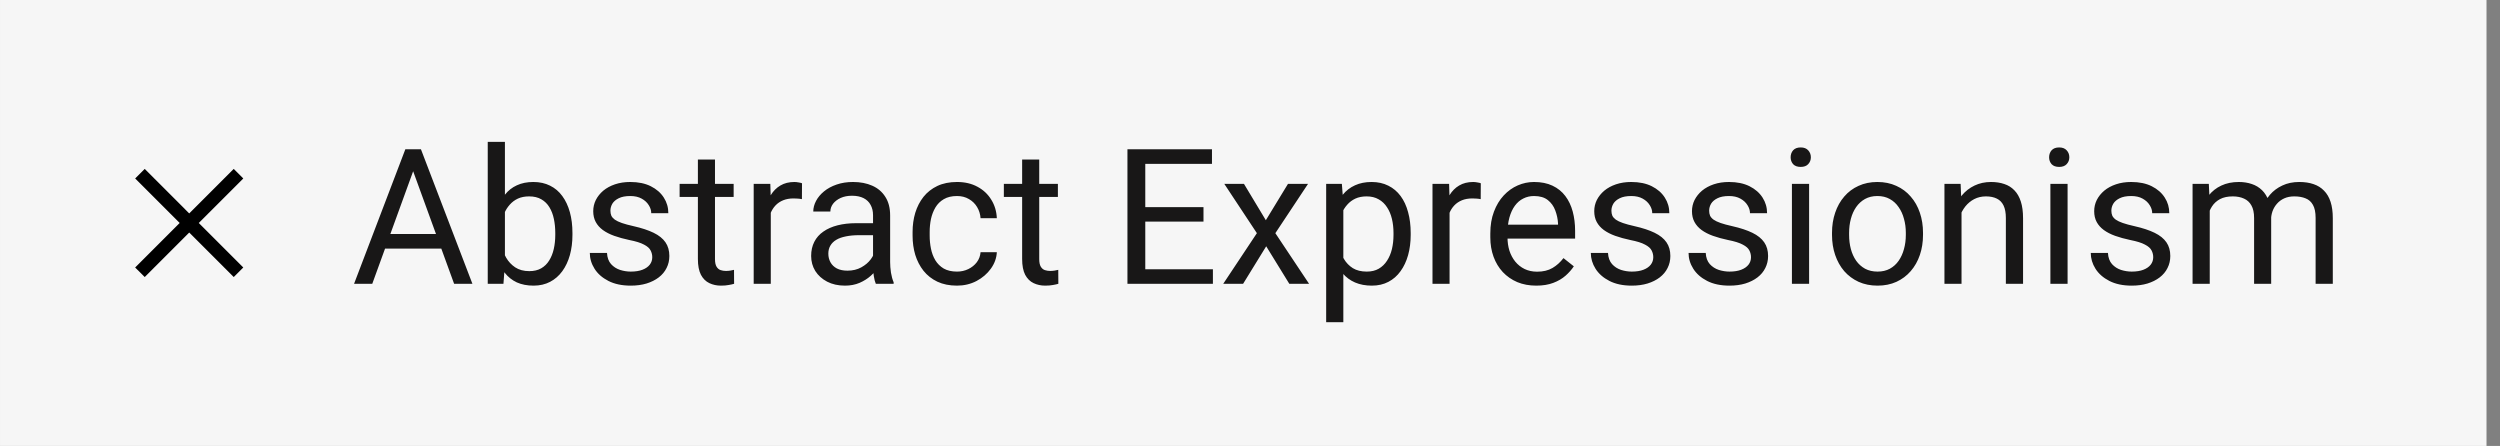 <svg width="185" height="33" viewBox="0 0 185 33" fill="none" xmlns="http://www.w3.org/2000/svg">
<rect x="0" y="0" width="185" height="33" fill="#808080" stroke="none"/>
<rect width="184.001" height="33" transform="translate(0.001)" fill="#F6F6F6"/>
<path fill-rule="evenodd" clip-rule="evenodd" d="M13.295 16.5L10.001 19.794L10.709 20.501L14.002 17.207L17.296 20.501L18.003 19.794L14.709 16.5L18.003 13.207L17.295 12.499L14.002 15.793L10.709 12.499L10.002 13.207L13.295 16.5Z" fill="black"/>
<path d="M30.843 11.929L27.548 21H26.201L29.995 11.047H30.863L30.843 11.929ZM33.604 21L30.303 11.929L30.282 11.047H31.15L34.958 21H33.604ZM33.434 17.315V18.395H27.842V17.315H33.434ZM36.093 10.5H37.364V19.564L37.255 21H36.093V10.5ZM42.361 17.24V17.384C42.361 17.922 42.297 18.421 42.17 18.881C42.042 19.337 41.855 19.733 41.609 20.07C41.363 20.408 41.062 20.67 40.707 20.856C40.351 21.043 39.944 21.137 39.483 21.137C39.014 21.137 38.601 21.057 38.246 20.898C37.895 20.733 37.599 20.499 37.357 20.193C37.116 19.888 36.922 19.519 36.776 19.086C36.635 18.653 36.537 18.165 36.482 17.623V16.994C36.537 16.447 36.635 15.957 36.776 15.524C36.922 15.091 37.116 14.722 37.357 14.417C37.599 14.107 37.895 13.872 38.246 13.713C38.597 13.549 39.005 13.467 39.47 13.467C39.934 13.467 40.347 13.558 40.707 13.74C41.067 13.918 41.368 14.173 41.609 14.506C41.855 14.838 42.042 15.237 42.17 15.702C42.297 16.162 42.361 16.675 42.361 17.24ZM41.09 17.384V17.24C41.09 16.871 41.056 16.525 40.987 16.201C40.919 15.873 40.809 15.586 40.659 15.34C40.509 15.089 40.31 14.893 40.064 14.752C39.818 14.606 39.515 14.533 39.155 14.533C38.836 14.533 38.558 14.588 38.321 14.697C38.089 14.807 37.891 14.955 37.726 15.142C37.562 15.324 37.428 15.534 37.323 15.771C37.223 16.003 37.148 16.244 37.097 16.495V18.143C37.17 18.462 37.289 18.769 37.453 19.065C37.622 19.357 37.845 19.596 38.123 19.783C38.406 19.97 38.754 20.064 39.169 20.064C39.511 20.064 39.802 19.995 40.044 19.858C40.29 19.717 40.488 19.523 40.639 19.277C40.794 19.031 40.907 18.746 40.98 18.423C41.053 18.099 41.09 17.753 41.09 17.384ZM48.267 19.038C48.267 18.856 48.226 18.687 48.144 18.532C48.067 18.373 47.905 18.229 47.659 18.102C47.417 17.969 47.053 17.855 46.565 17.76C46.155 17.673 45.784 17.571 45.451 17.452C45.123 17.334 44.843 17.19 44.61 17.021C44.382 16.853 44.207 16.655 44.084 16.427C43.961 16.199 43.899 15.932 43.899 15.627C43.899 15.335 43.963 15.06 44.091 14.8C44.223 14.54 44.407 14.31 44.644 14.109C44.886 13.909 45.175 13.752 45.513 13.638C45.85 13.524 46.226 13.467 46.641 13.467C47.233 13.467 47.739 13.572 48.158 13.781C48.577 13.991 48.899 14.271 49.122 14.622C49.345 14.968 49.457 15.354 49.457 15.777H48.192C48.192 15.572 48.131 15.374 48.008 15.183C47.889 14.987 47.714 14.825 47.481 14.697C47.254 14.57 46.973 14.506 46.641 14.506C46.29 14.506 46.005 14.56 45.786 14.67C45.572 14.775 45.415 14.909 45.314 15.073C45.219 15.237 45.171 15.411 45.171 15.593C45.171 15.729 45.194 15.852 45.239 15.962C45.289 16.067 45.376 16.165 45.499 16.256C45.622 16.342 45.795 16.424 46.018 16.502C46.242 16.579 46.527 16.657 46.873 16.734C47.479 16.871 47.978 17.035 48.37 17.227C48.762 17.418 49.054 17.653 49.245 17.931C49.436 18.209 49.532 18.546 49.532 18.942C49.532 19.266 49.464 19.562 49.327 19.831C49.195 20.1 49.001 20.332 48.746 20.528C48.495 20.72 48.194 20.87 47.844 20.98C47.497 21.084 47.108 21.137 46.675 21.137C46.023 21.137 45.472 21.02 45.02 20.788C44.569 20.556 44.227 20.255 43.995 19.886C43.763 19.517 43.646 19.127 43.646 18.717H44.918C44.936 19.063 45.036 19.339 45.219 19.544C45.401 19.744 45.624 19.888 45.889 19.975C46.153 20.057 46.415 20.098 46.675 20.098C47.021 20.098 47.31 20.052 47.543 19.961C47.78 19.87 47.96 19.744 48.083 19.585C48.206 19.425 48.267 19.243 48.267 19.038ZM54.29 13.604V14.574H50.291V13.604H54.29ZM51.644 11.806H52.909V19.168C52.909 19.419 52.948 19.608 53.025 19.735C53.103 19.863 53.203 19.947 53.326 19.988C53.449 20.029 53.581 20.05 53.722 20.05C53.827 20.05 53.937 20.041 54.051 20.023C54.169 20 54.258 19.981 54.317 19.968L54.324 21C54.224 21.032 54.092 21.061 53.928 21.089C53.768 21.121 53.574 21.137 53.347 21.137C53.037 21.137 52.752 21.075 52.492 20.952C52.232 20.829 52.025 20.624 51.87 20.337C51.72 20.045 51.644 19.653 51.644 19.161V11.806ZM57.038 14.766V21H55.773V13.604H57.004L57.038 14.766ZM59.349 13.562L59.342 14.738C59.237 14.716 59.137 14.702 59.041 14.697C58.95 14.688 58.845 14.684 58.726 14.684C58.435 14.684 58.177 14.729 57.954 14.82C57.731 14.912 57.541 15.039 57.387 15.203C57.232 15.367 57.109 15.563 57.017 15.791C56.931 16.014 56.874 16.26 56.847 16.529L56.491 16.734C56.491 16.288 56.534 15.868 56.621 15.477C56.712 15.085 56.851 14.738 57.038 14.438C57.225 14.132 57.462 13.895 57.749 13.727C58.041 13.553 58.387 13.467 58.788 13.467C58.879 13.467 58.984 13.478 59.102 13.501C59.221 13.519 59.303 13.54 59.349 13.562ZM64.605 19.735V15.928C64.605 15.636 64.546 15.383 64.428 15.169C64.314 14.95 64.141 14.782 63.908 14.663C63.676 14.545 63.389 14.485 63.047 14.485C62.728 14.485 62.447 14.54 62.206 14.649C61.969 14.759 61.782 14.902 61.645 15.08C61.513 15.258 61.447 15.449 61.447 15.654H60.182C60.182 15.39 60.251 15.128 60.388 14.868C60.524 14.608 60.72 14.374 60.975 14.164C61.235 13.95 61.545 13.781 61.905 13.658C62.27 13.531 62.675 13.467 63.122 13.467C63.66 13.467 64.134 13.558 64.544 13.74C64.959 13.922 65.282 14.198 65.514 14.567C65.751 14.932 65.87 15.39 65.87 15.941V19.387C65.87 19.633 65.891 19.895 65.931 20.173C65.977 20.451 66.043 20.69 66.13 20.891V21H64.81C64.747 20.854 64.697 20.66 64.66 20.419C64.624 20.173 64.605 19.945 64.605 19.735ZM64.824 16.516L64.838 17.404H63.559C63.199 17.404 62.878 17.434 62.596 17.493C62.313 17.548 62.076 17.632 61.885 17.746C61.693 17.86 61.547 18.004 61.447 18.177C61.347 18.345 61.297 18.544 61.297 18.771C61.297 19.004 61.349 19.216 61.454 19.407C61.559 19.599 61.716 19.751 61.926 19.865C62.14 19.975 62.402 20.029 62.712 20.029C63.099 20.029 63.441 19.947 63.737 19.783C64.033 19.619 64.268 19.419 64.441 19.182C64.619 18.945 64.715 18.715 64.728 18.491L65.268 19.1C65.237 19.291 65.15 19.503 65.009 19.735C64.867 19.968 64.678 20.191 64.441 20.405C64.209 20.615 63.931 20.79 63.607 20.932C63.288 21.068 62.928 21.137 62.527 21.137C62.026 21.137 61.586 21.039 61.208 20.843C60.834 20.647 60.542 20.385 60.333 20.057C60.128 19.724 60.025 19.352 60.025 18.942C60.025 18.546 60.103 18.197 60.258 17.896C60.413 17.591 60.636 17.338 60.928 17.138C61.219 16.933 61.57 16.778 61.98 16.673C62.391 16.568 62.849 16.516 63.354 16.516H64.824ZM70.819 20.098C71.12 20.098 71.398 20.036 71.653 19.913C71.908 19.79 72.118 19.621 72.282 19.407C72.446 19.189 72.54 18.94 72.562 18.662H73.766C73.743 19.1 73.595 19.508 73.321 19.886C73.052 20.259 72.699 20.562 72.262 20.795C71.824 21.023 71.343 21.137 70.819 21.137C70.263 21.137 69.778 21.039 69.363 20.843C68.953 20.647 68.611 20.378 68.338 20.036C68.069 19.694 67.866 19.302 67.729 18.86C67.597 18.414 67.531 17.942 67.531 17.445V17.158C67.531 16.662 67.597 16.192 67.729 15.75C67.866 15.303 68.069 14.909 68.338 14.567C68.611 14.226 68.953 13.957 69.363 13.761C69.778 13.565 70.263 13.467 70.819 13.467C71.398 13.467 71.904 13.585 72.337 13.822C72.77 14.055 73.109 14.374 73.355 14.779C73.606 15.18 73.743 15.636 73.766 16.146H72.562C72.54 15.841 72.453 15.565 72.303 15.319C72.157 15.073 71.956 14.877 71.701 14.731C71.45 14.581 71.156 14.506 70.819 14.506C70.432 14.506 70.106 14.583 69.842 14.738C69.582 14.889 69.375 15.094 69.22 15.354C69.069 15.609 68.96 15.894 68.891 16.208C68.828 16.518 68.796 16.835 68.796 17.158V17.445C68.796 17.769 68.828 18.088 68.891 18.402C68.955 18.717 69.062 19.002 69.213 19.257C69.368 19.512 69.575 19.717 69.835 19.872C70.099 20.023 70.427 20.098 70.819 20.098ZM78.284 13.604V14.574H74.285V13.604H78.284ZM75.638 11.806H76.903V19.168C76.903 19.419 76.942 19.608 77.019 19.735C77.097 19.863 77.197 19.947 77.32 19.988C77.443 20.029 77.575 20.05 77.717 20.05C77.822 20.05 77.931 20.041 78.045 20.023C78.163 20 78.252 19.981 78.311 19.968L78.318 21C78.218 21.032 78.086 21.061 77.922 21.089C77.762 21.121 77.569 21.137 77.341 21.137C77.031 21.137 76.746 21.075 76.486 20.952C76.226 20.829 76.019 20.624 75.864 20.337C75.714 20.045 75.638 19.653 75.638 19.161V11.806ZM89.755 19.927V21H84.484V19.927H89.755ZM84.751 11.047V21H83.431V11.047H84.751ZM89.058 15.326V16.399H84.484V15.326H89.058ZM89.686 11.047V12.127H84.484V11.047H89.686ZM92.052 13.604L93.672 16.297L95.312 13.604H96.796L94.376 17.254L96.871 21H95.408L93.699 18.225L91.99 21H90.52L93.009 17.254L90.596 13.604H92.052ZM99.407 15.025V23.844H98.136V13.604H99.298L99.407 15.025ZM104.391 17.24V17.384C104.391 17.922 104.327 18.421 104.199 18.881C104.071 19.337 103.885 19.733 103.639 20.07C103.397 20.408 103.099 20.67 102.743 20.856C102.388 21.043 101.98 21.137 101.519 21.137C101.05 21.137 100.635 21.059 100.275 20.904C99.915 20.749 99.61 20.524 99.359 20.227C99.109 19.931 98.908 19.576 98.758 19.161C98.612 18.746 98.512 18.279 98.457 17.76V16.994C98.512 16.447 98.614 15.957 98.764 15.524C98.915 15.091 99.113 14.722 99.359 14.417C99.61 14.107 99.913 13.872 100.268 13.713C100.624 13.549 101.034 13.467 101.499 13.467C101.964 13.467 102.376 13.558 102.736 13.74C103.096 13.918 103.399 14.173 103.645 14.506C103.891 14.838 104.076 15.237 104.199 15.702C104.327 16.162 104.391 16.675 104.391 17.24ZM103.119 17.384V17.24C103.119 16.871 103.08 16.525 103.003 16.201C102.925 15.873 102.805 15.586 102.641 15.34C102.481 15.089 102.276 14.893 102.025 14.752C101.775 14.606 101.476 14.533 101.13 14.533C100.811 14.533 100.533 14.588 100.296 14.697C100.063 14.807 99.865 14.955 99.701 15.142C99.537 15.324 99.403 15.534 99.298 15.771C99.198 16.003 99.122 16.244 99.072 16.495V18.266C99.163 18.585 99.291 18.885 99.455 19.168C99.619 19.446 99.838 19.672 100.111 19.845C100.385 20.013 100.729 20.098 101.143 20.098C101.485 20.098 101.779 20.027 102.025 19.886C102.276 19.74 102.481 19.542 102.641 19.291C102.805 19.04 102.925 18.753 103.003 18.43C103.08 18.102 103.119 17.753 103.119 17.384ZM107.268 14.766V21H106.004V13.604H107.234L107.268 14.766ZM109.579 13.562L109.572 14.738C109.467 14.716 109.367 14.702 109.271 14.697C109.18 14.688 109.075 14.684 108.957 14.684C108.665 14.684 108.408 14.729 108.184 14.82C107.961 14.912 107.772 15.039 107.617 15.203C107.462 15.367 107.339 15.563 107.248 15.791C107.161 16.014 107.104 16.26 107.077 16.529L106.722 16.734C106.722 16.288 106.765 15.868 106.851 15.477C106.943 15.085 107.082 14.738 107.268 14.438C107.455 14.132 107.692 13.895 107.979 13.727C108.271 13.553 108.617 13.467 109.018 13.467C109.11 13.467 109.214 13.478 109.333 13.501C109.451 13.519 109.533 13.54 109.579 13.562ZM113.681 21.137C113.166 21.137 112.698 21.05 112.279 20.877C111.864 20.699 111.507 20.451 111.206 20.132C110.91 19.813 110.682 19.435 110.522 18.997C110.363 18.56 110.283 18.081 110.283 17.561V17.274C110.283 16.673 110.372 16.137 110.55 15.668C110.727 15.194 110.969 14.793 111.274 14.465C111.58 14.137 111.926 13.888 112.313 13.72C112.701 13.551 113.102 13.467 113.516 13.467C114.045 13.467 114.501 13.558 114.884 13.74C115.271 13.922 115.588 14.178 115.834 14.506C116.08 14.829 116.262 15.212 116.381 15.654C116.499 16.092 116.558 16.57 116.558 17.09V17.657H111.035V16.625H115.294V16.529C115.276 16.201 115.207 15.882 115.089 15.572C114.975 15.262 114.793 15.007 114.542 14.807C114.291 14.606 113.949 14.506 113.516 14.506C113.229 14.506 112.965 14.567 112.724 14.69C112.482 14.809 112.275 14.987 112.101 15.224C111.928 15.461 111.794 15.75 111.698 16.092C111.602 16.434 111.555 16.828 111.555 17.274V17.561C111.555 17.912 111.602 18.243 111.698 18.553C111.798 18.858 111.942 19.127 112.129 19.359C112.32 19.592 112.55 19.774 112.819 19.906C113.093 20.038 113.403 20.105 113.749 20.105C114.196 20.105 114.574 20.013 114.884 19.831C115.194 19.649 115.465 19.405 115.697 19.1L116.463 19.708C116.303 19.95 116.1 20.18 115.854 20.398C115.608 20.617 115.305 20.795 114.945 20.932C114.59 21.068 114.168 21.137 113.681 21.137ZM122.342 19.038C122.342 18.856 122.301 18.687 122.219 18.532C122.141 18.373 121.979 18.229 121.733 18.102C121.492 17.969 121.127 17.855 120.64 17.76C120.229 17.673 119.858 17.571 119.525 17.452C119.197 17.334 118.917 17.19 118.684 17.021C118.457 16.853 118.281 16.655 118.158 16.427C118.035 16.199 117.974 15.932 117.974 15.627C117.974 15.335 118.037 15.06 118.165 14.8C118.297 14.54 118.482 14.31 118.719 14.109C118.96 13.909 119.25 13.752 119.587 13.638C119.924 13.524 120.3 13.467 120.715 13.467C121.307 13.467 121.813 13.572 122.232 13.781C122.652 13.991 122.973 14.271 123.196 14.622C123.419 14.968 123.531 15.354 123.531 15.777H122.266C122.266 15.572 122.205 15.374 122.082 15.183C121.963 14.987 121.788 14.825 121.556 14.697C121.328 14.57 121.047 14.506 120.715 14.506C120.364 14.506 120.079 14.56 119.86 14.67C119.646 14.775 119.489 14.909 119.389 15.073C119.293 15.237 119.245 15.411 119.245 15.593C119.245 15.729 119.268 15.852 119.313 15.962C119.363 16.067 119.45 16.165 119.573 16.256C119.696 16.342 119.869 16.424 120.093 16.502C120.316 16.579 120.601 16.657 120.947 16.734C121.553 16.871 122.052 17.035 122.444 17.227C122.836 17.418 123.128 17.653 123.319 17.931C123.511 18.209 123.606 18.546 123.606 18.942C123.606 19.266 123.538 19.562 123.401 19.831C123.269 20.1 123.075 20.332 122.82 20.528C122.57 20.72 122.269 20.87 121.918 20.98C121.571 21.084 121.182 21.137 120.749 21.137C120.097 21.137 119.546 21.02 119.095 20.788C118.643 20.556 118.302 20.255 118.069 19.886C117.837 19.517 117.721 19.127 117.721 18.717H118.992C119.01 19.063 119.111 19.339 119.293 19.544C119.475 19.744 119.698 19.888 119.963 19.975C120.227 20.057 120.489 20.098 120.749 20.098C121.095 20.098 121.385 20.052 121.617 19.961C121.854 19.87 122.034 19.744 122.157 19.585C122.28 19.425 122.342 19.243 122.342 19.038ZM129.574 19.038C129.574 18.856 129.533 18.687 129.451 18.532C129.374 18.373 129.212 18.229 128.966 18.102C128.724 17.969 128.36 17.855 127.872 17.76C127.462 17.673 127.09 17.571 126.758 17.452C126.43 17.334 126.149 17.19 125.917 17.021C125.689 16.853 125.514 16.655 125.391 16.427C125.267 16.199 125.206 15.932 125.206 15.627C125.206 15.335 125.27 15.06 125.397 14.8C125.53 14.54 125.714 14.31 125.951 14.109C126.193 13.909 126.482 13.752 126.819 13.638C127.156 13.524 127.532 13.467 127.947 13.467C128.54 13.467 129.045 13.572 129.465 13.781C129.884 13.991 130.205 14.271 130.429 14.622C130.652 14.968 130.764 15.354 130.764 15.777H129.499C129.499 15.572 129.437 15.374 129.314 15.183C129.196 14.987 129.02 14.825 128.788 14.697C128.56 14.57 128.28 14.506 127.947 14.506C127.596 14.506 127.311 14.56 127.093 14.67C126.878 14.775 126.721 14.909 126.621 15.073C126.525 15.237 126.477 15.411 126.477 15.593C126.477 15.729 126.5 15.852 126.546 15.962C126.596 16.067 126.682 16.165 126.806 16.256C126.929 16.342 127.102 16.424 127.325 16.502C127.548 16.579 127.833 16.657 128.18 16.734C128.786 16.871 129.285 17.035 129.677 17.227C130.069 17.418 130.36 17.653 130.552 17.931C130.743 18.209 130.839 18.546 130.839 18.942C130.839 19.266 130.77 19.562 130.634 19.831C130.502 20.1 130.308 20.332 130.053 20.528C129.802 20.72 129.501 20.87 129.15 20.98C128.804 21.084 128.414 21.137 127.981 21.137C127.33 21.137 126.778 21.02 126.327 20.788C125.876 20.556 125.534 20.255 125.302 19.886C125.069 19.517 124.953 19.127 124.953 18.717H126.224C126.243 19.063 126.343 19.339 126.525 19.544C126.708 19.744 126.931 19.888 127.195 19.975C127.46 20.057 127.722 20.098 127.981 20.098C128.328 20.098 128.617 20.052 128.849 19.961C129.086 19.87 129.266 19.744 129.39 19.585C129.513 19.425 129.574 19.243 129.574 19.038ZM133.874 13.604V21H132.602V13.604H133.874ZM132.507 11.642C132.507 11.437 132.568 11.263 132.691 11.122C132.819 10.981 133.006 10.91 133.252 10.91C133.493 10.91 133.678 10.981 133.806 11.122C133.938 11.263 134.004 11.437 134.004 11.642C134.004 11.838 133.938 12.006 133.806 12.148C133.678 12.284 133.493 12.352 133.252 12.352C133.006 12.352 132.819 12.284 132.691 12.148C132.568 12.006 132.507 11.838 132.507 11.642ZM135.569 17.384V17.227C135.569 16.693 135.647 16.199 135.802 15.743C135.957 15.283 136.18 14.884 136.472 14.547C136.763 14.205 137.116 13.941 137.531 13.754C137.946 13.562 138.411 13.467 138.926 13.467C139.445 13.467 139.912 13.562 140.327 13.754C140.746 13.941 141.102 14.205 141.393 14.547C141.69 14.884 141.915 15.283 142.07 15.743C142.225 16.199 142.303 16.693 142.303 17.227V17.384C142.303 17.917 142.225 18.412 142.07 18.867C141.915 19.323 141.69 19.722 141.393 20.064C141.102 20.401 140.749 20.665 140.334 20.856C139.924 21.043 139.459 21.137 138.939 21.137C138.42 21.137 137.953 21.043 137.538 20.856C137.123 20.665 136.768 20.401 136.472 20.064C136.18 19.722 135.957 19.323 135.802 18.867C135.647 18.412 135.569 17.917 135.569 17.384ZM136.834 17.227V17.384C136.834 17.753 136.877 18.102 136.964 18.43C137.05 18.753 137.18 19.04 137.353 19.291C137.531 19.542 137.752 19.74 138.016 19.886C138.281 20.027 138.588 20.098 138.939 20.098C139.286 20.098 139.589 20.027 139.849 19.886C140.113 19.74 140.332 19.542 140.505 19.291C140.678 19.04 140.808 18.753 140.894 18.43C140.986 18.102 141.031 17.753 141.031 17.384V17.227C141.031 16.862 140.986 16.518 140.894 16.194C140.808 15.866 140.676 15.577 140.498 15.326C140.325 15.071 140.106 14.87 139.842 14.725C139.582 14.579 139.277 14.506 138.926 14.506C138.579 14.506 138.274 14.579 138.01 14.725C137.75 14.87 137.531 15.071 137.353 15.326C137.18 15.577 137.05 15.866 136.964 16.194C136.877 16.518 136.834 16.862 136.834 17.227ZM145.153 15.183V21H143.889V13.604H145.085L145.153 15.183ZM144.852 17.021L144.326 17.001C144.331 16.495 144.406 16.028 144.552 15.6C144.697 15.167 144.903 14.791 145.167 14.472C145.431 14.153 145.746 13.907 146.11 13.733C146.479 13.556 146.887 13.467 147.334 13.467C147.698 13.467 148.027 13.517 148.318 13.617C148.61 13.713 148.858 13.868 149.063 14.082C149.273 14.296 149.432 14.574 149.542 14.916C149.651 15.253 149.706 15.666 149.706 16.153V21H148.434V16.14C148.434 15.752 148.377 15.442 148.264 15.21C148.15 14.973 147.983 14.802 147.765 14.697C147.546 14.588 147.277 14.533 146.958 14.533C146.643 14.533 146.356 14.599 146.097 14.731C145.841 14.864 145.62 15.046 145.433 15.278C145.251 15.511 145.108 15.777 145.003 16.078C144.903 16.374 144.852 16.689 144.852 17.021ZM153.001 13.604V21H151.729V13.604H153.001ZM151.634 11.642C151.634 11.437 151.695 11.263 151.818 11.122C151.946 10.981 152.133 10.91 152.379 10.91C152.62 10.91 152.805 10.981 152.932 11.122C153.065 11.263 153.131 11.437 153.131 11.642C153.131 11.838 153.065 12.006 152.932 12.148C152.805 12.284 152.62 12.352 152.379 12.352C152.133 12.352 151.946 12.284 151.818 12.148C151.695 12.006 151.634 11.838 151.634 11.642ZM159.338 19.038C159.338 18.856 159.297 18.687 159.215 18.532C159.137 18.373 158.975 18.229 158.729 18.102C158.488 17.969 158.123 17.855 157.636 17.76C157.225 17.673 156.854 17.571 156.521 17.452C156.193 17.334 155.913 17.19 155.681 17.021C155.453 16.853 155.277 16.655 155.154 16.427C155.031 16.199 154.97 15.932 154.97 15.627C154.97 15.335 155.033 15.06 155.161 14.8C155.293 14.54 155.478 14.31 155.715 14.109C155.956 13.909 156.246 13.752 156.583 13.638C156.92 13.524 157.296 13.467 157.711 13.467C158.303 13.467 158.809 13.572 159.228 13.781C159.648 13.991 159.969 14.271 160.192 14.622C160.416 14.968 160.527 15.354 160.527 15.777H159.263C159.263 15.572 159.201 15.374 159.078 15.183C158.96 14.987 158.784 14.825 158.552 14.697C158.324 14.57 158.043 14.506 157.711 14.506C157.36 14.506 157.075 14.56 156.856 14.67C156.642 14.775 156.485 14.909 156.385 15.073C156.289 15.237 156.241 15.411 156.241 15.593C156.241 15.729 156.264 15.852 156.309 15.962C156.36 16.067 156.446 16.165 156.569 16.256C156.692 16.342 156.865 16.424 157.089 16.502C157.312 16.579 157.597 16.657 157.943 16.734C158.549 16.871 159.048 17.035 159.44 17.227C159.832 17.418 160.124 17.653 160.315 17.931C160.507 18.209 160.602 18.546 160.602 18.942C160.602 19.266 160.534 19.562 160.397 19.831C160.265 20.1 160.071 20.332 159.816 20.528C159.566 20.72 159.265 20.87 158.914 20.98C158.568 21.084 158.178 21.137 157.745 21.137C157.093 21.137 156.542 21.02 156.091 20.788C155.64 20.556 155.298 20.255 155.065 19.886C154.833 19.517 154.717 19.127 154.717 18.717H155.988C156.006 19.063 156.107 19.339 156.289 19.544C156.471 19.744 156.695 19.888 156.959 19.975C157.223 20.057 157.485 20.098 157.745 20.098C158.091 20.098 158.381 20.052 158.613 19.961C158.85 19.87 159.03 19.744 159.153 19.585C159.276 19.425 159.338 19.243 159.338 19.038ZM163.521 15.073V21H162.25V13.604H163.453L163.521 15.073ZM163.262 17.021L162.674 17.001C162.678 16.495 162.744 16.028 162.872 15.6C163 15.167 163.189 14.791 163.439 14.472C163.69 14.153 164.002 13.907 164.376 13.733C164.75 13.556 165.182 13.467 165.675 13.467C166.021 13.467 166.34 13.517 166.632 13.617C166.923 13.713 167.176 13.866 167.391 14.075C167.605 14.285 167.771 14.554 167.89 14.882C168.008 15.21 168.067 15.606 168.067 16.071V21H166.803V16.133C166.803 15.745 166.737 15.435 166.604 15.203C166.477 14.971 166.294 14.802 166.057 14.697C165.821 14.588 165.543 14.533 165.224 14.533C164.85 14.533 164.538 14.599 164.287 14.731C164.036 14.864 163.836 15.046 163.685 15.278C163.535 15.511 163.426 15.777 163.357 16.078C163.293 16.374 163.262 16.689 163.262 17.021ZM168.054 16.324L167.206 16.584C167.21 16.178 167.277 15.789 167.404 15.415C167.536 15.041 167.725 14.709 167.972 14.417C168.222 14.125 168.53 13.895 168.894 13.727C169.259 13.553 169.676 13.467 170.145 13.467C170.542 13.467 170.893 13.519 171.198 13.624C171.508 13.729 171.768 13.891 171.977 14.109C172.192 14.324 172.353 14.599 172.463 14.937C172.572 15.274 172.627 15.675 172.627 16.14V21H171.355V16.126C171.355 15.711 171.289 15.39 171.157 15.162C171.03 14.93 170.847 14.768 170.61 14.677C170.378 14.581 170.1 14.533 169.776 14.533C169.498 14.533 169.252 14.581 169.038 14.677C168.824 14.773 168.644 14.905 168.498 15.073C168.352 15.237 168.24 15.426 168.163 15.641C168.09 15.855 168.054 16.083 168.054 16.324Z" fill="#181717"/>
</svg>
